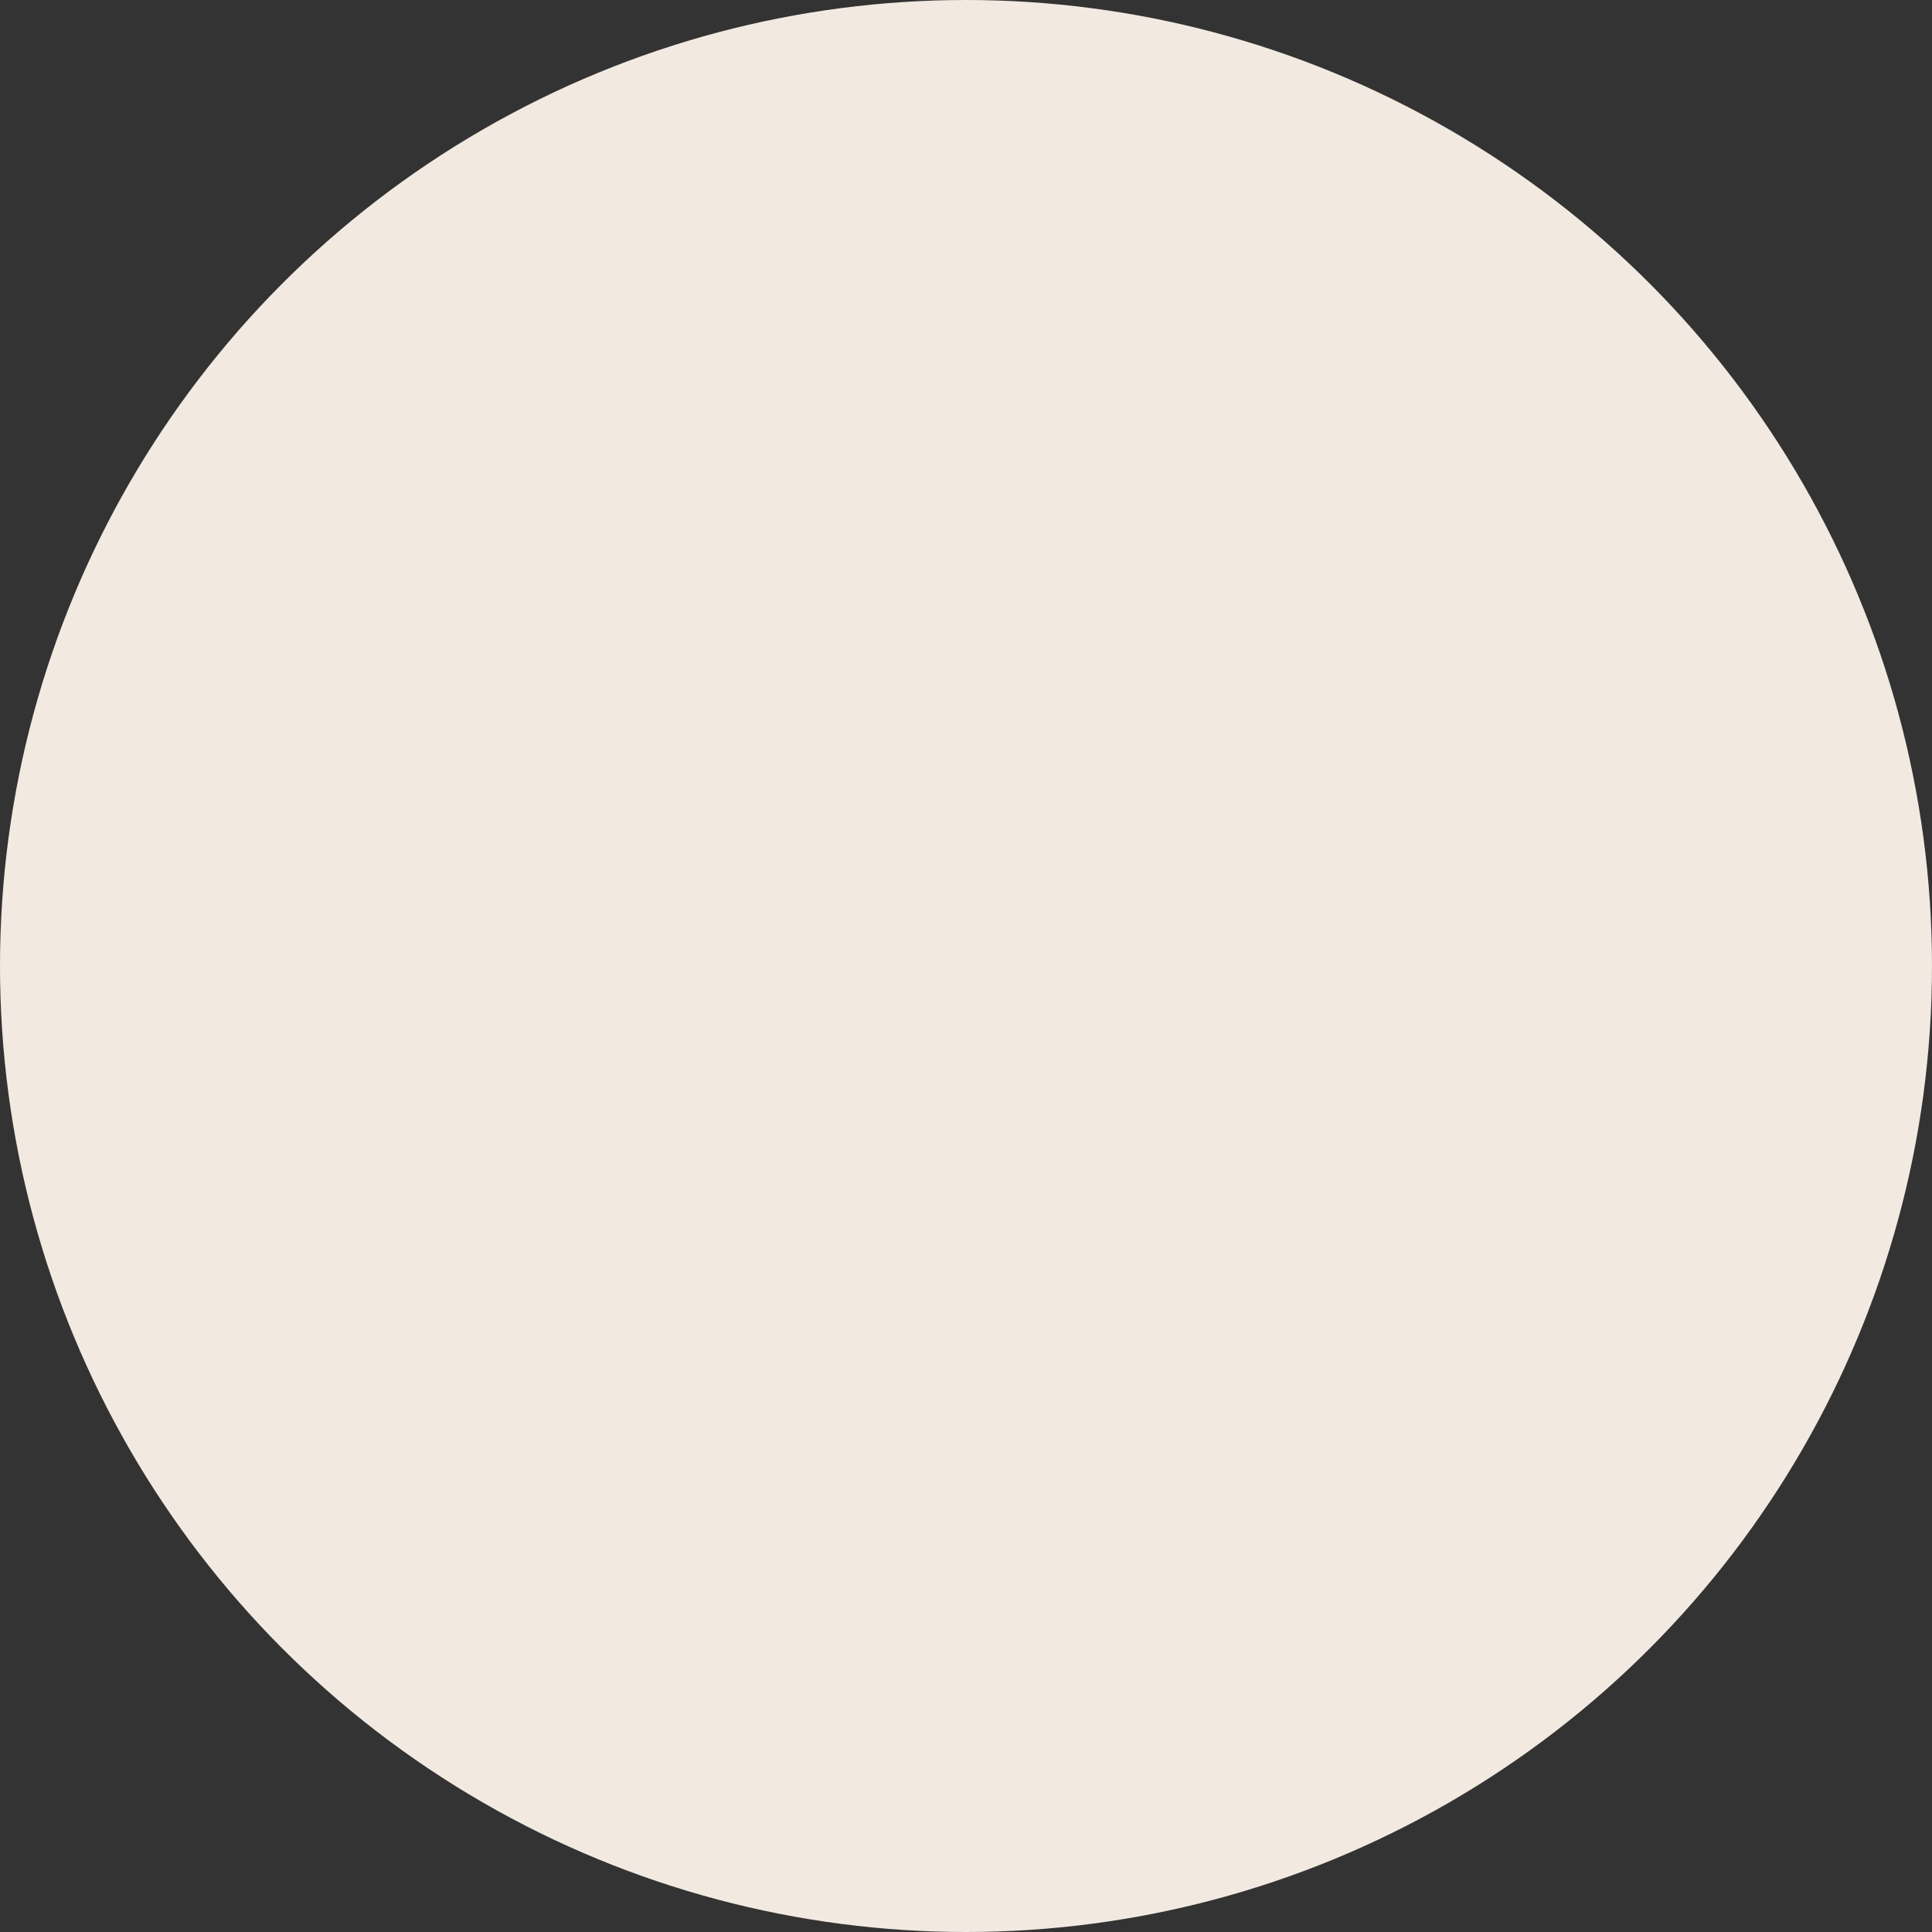 <svg xmlns="http://www.w3.org/2000/svg" width="1012.538" height="1012.538" viewBox="0 0 1012.538 1012.538"><rect x="0" y="0" width="1012.538" height="1012.538" fill="#333333" stroke="none"/><defs><style>.a{fill:#f2e9e1;}</style></defs><circle class="a" cx="506.269" cy="506.269" r="506.269"/></svg>